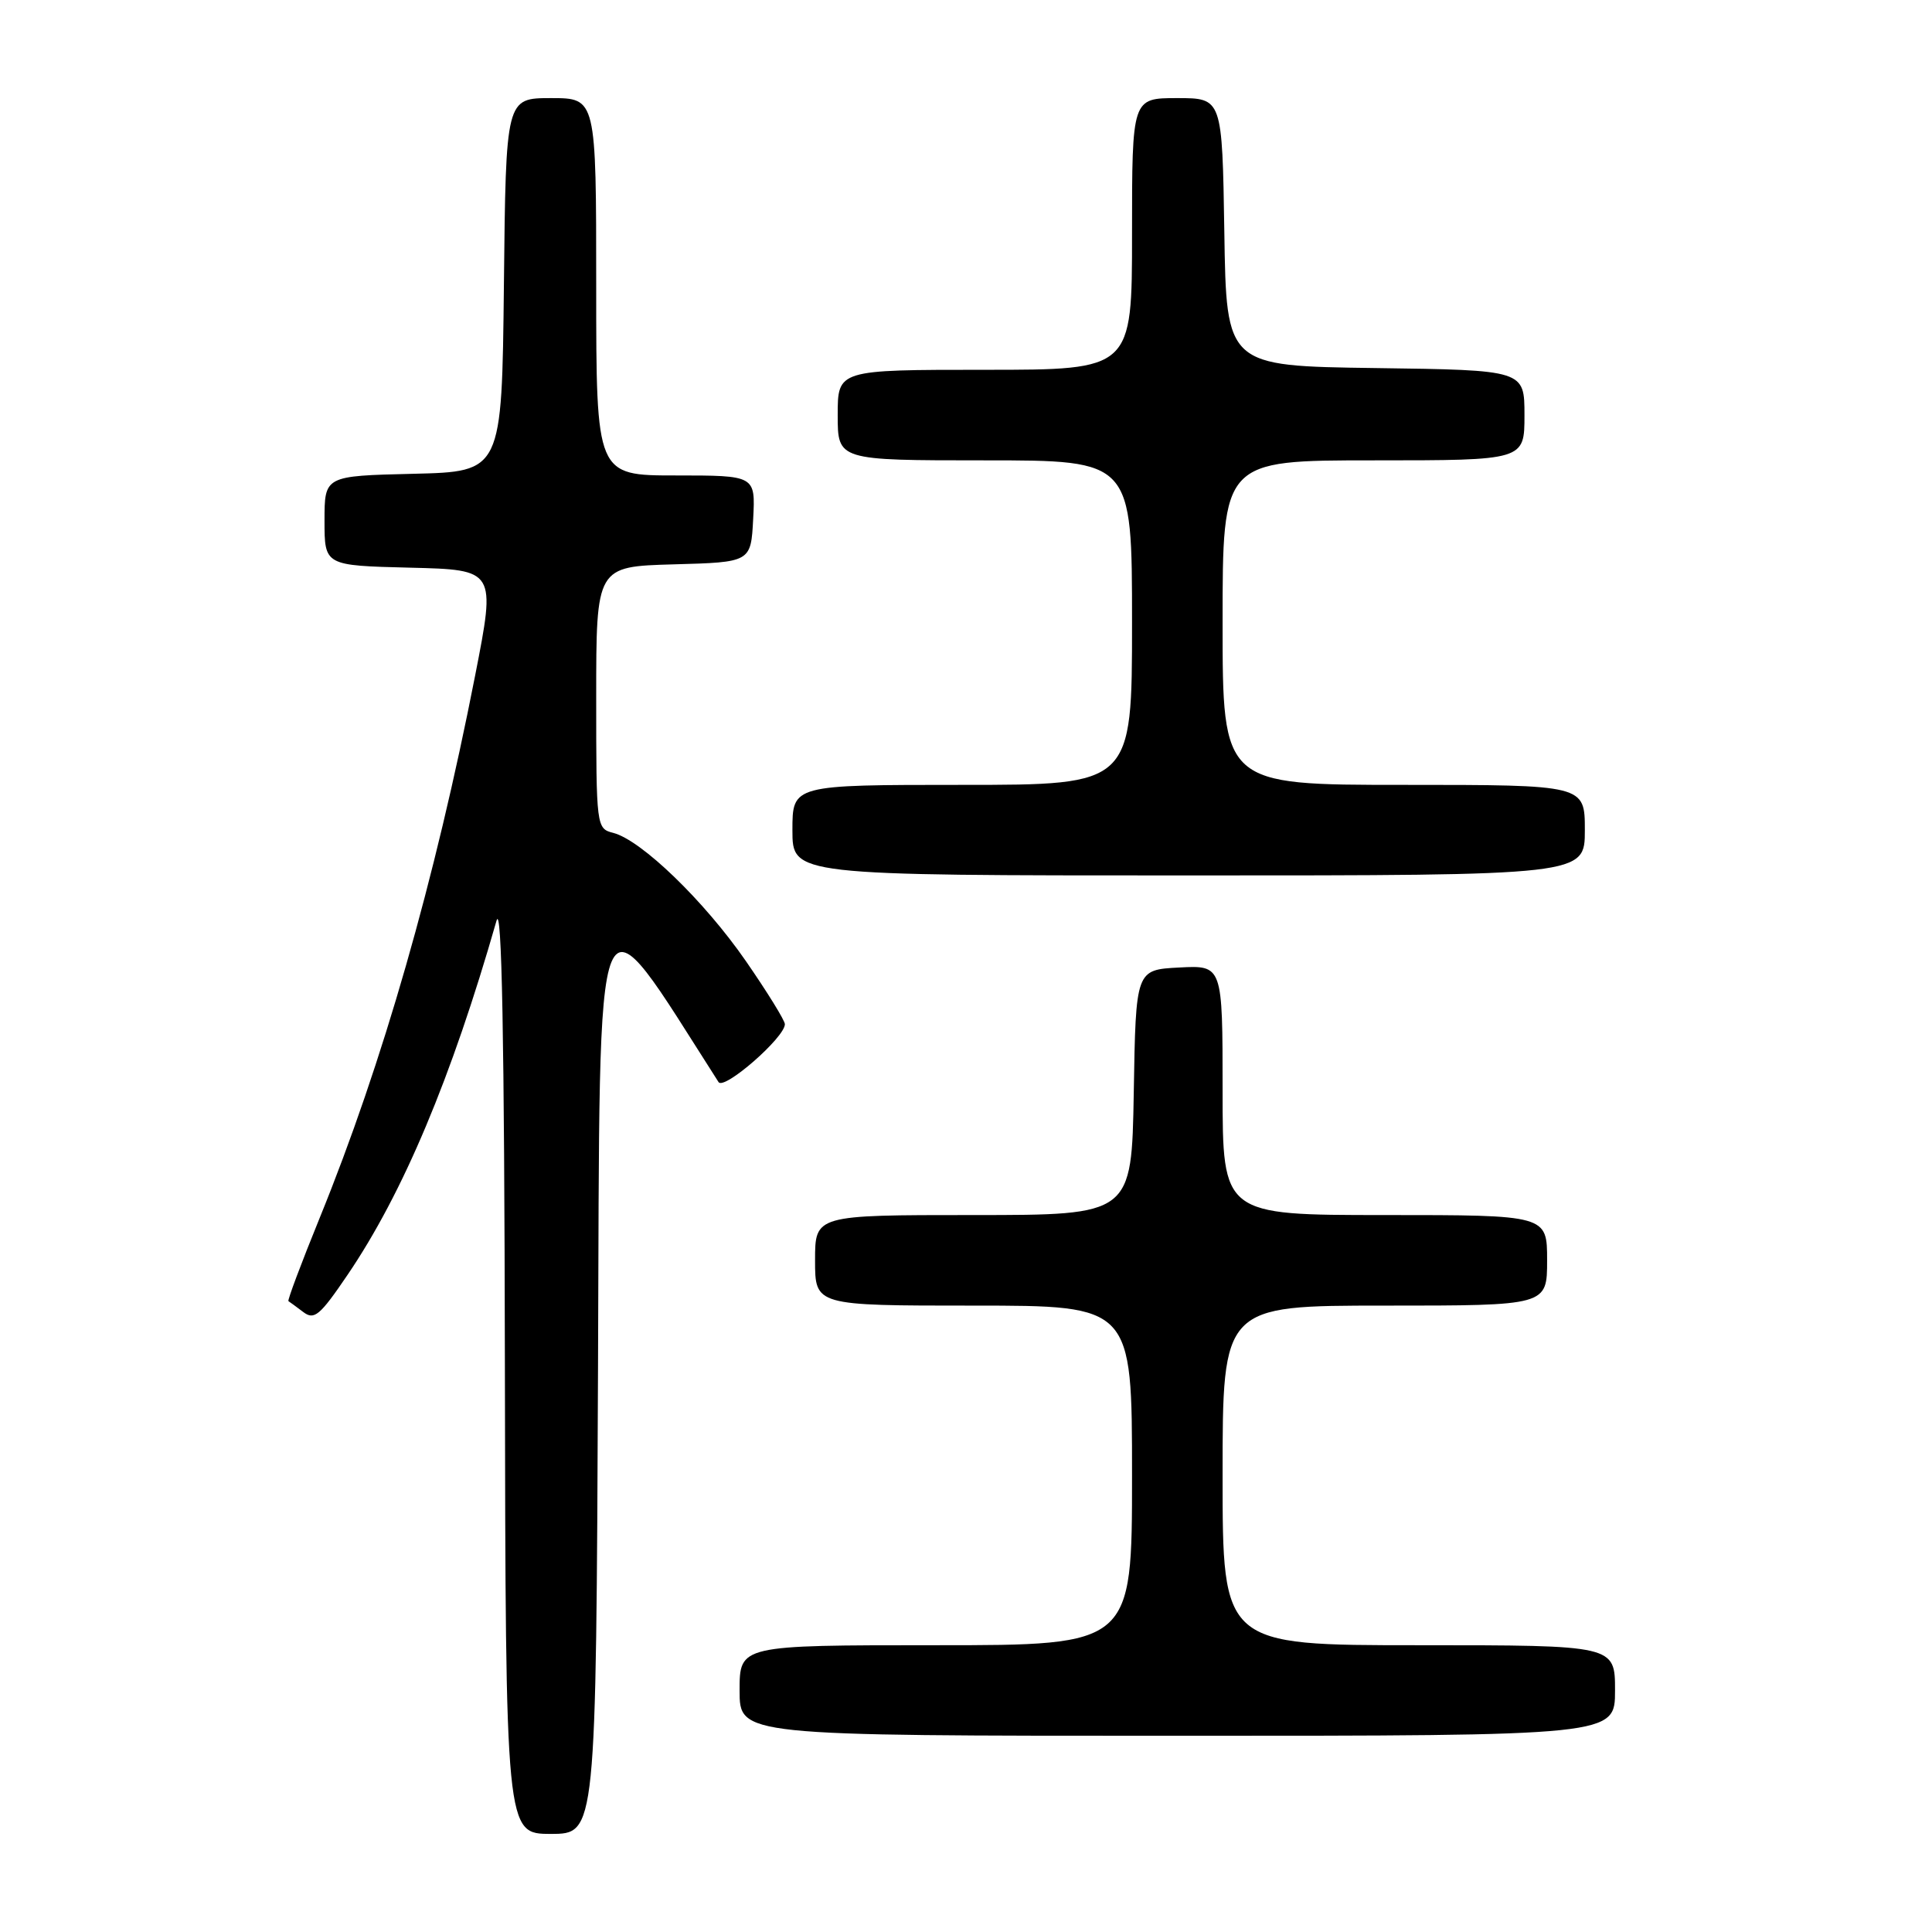<?xml version="1.0" encoding="UTF-8" standalone="no"?>
<!DOCTYPE svg PUBLIC "-//W3C//DTD SVG 1.1//EN" "http://www.w3.org/Graphics/SVG/1.1/DTD/svg11.dtd" >
<svg xmlns="http://www.w3.org/2000/svg" xmlns:xlink="http://www.w3.org/1999/xlink" version="1.1" viewBox="0 0 256 256">
 <g >
 <path fill="currentColor"
d=" M 79.24 181.33 C 79.52 114.49 78.41 117.14 95.21 143.38 C 95.93 144.51 104.00 137.47 104.00 135.71 C 104.00 135.22 101.67 131.45 98.82 127.33 C 93.31 119.37 84.97 111.31 81.25 110.36 C 79.03 109.79 79.00 109.59 79.00 92.43 C 79.00 75.07 79.00 75.07 89.25 74.78 C 99.50 74.50 99.50 74.50 99.80 68.75 C 100.10 63.00 100.10 63.00 89.55 63.00 C 79.00 63.00 79.00 63.00 79.00 38.00 C 79.00 13.00 79.00 13.00 73.02 13.00 C 67.03 13.00 67.03 13.00 66.77 37.75 C 66.50 62.50 66.50 62.50 54.75 62.78 C 43.00 63.06 43.00 63.06 43.00 69.00 C 43.00 74.94 43.00 74.94 54.35 75.22 C 65.70 75.50 65.70 75.50 62.96 89.50 C 57.63 116.71 50.69 140.92 42.36 161.38 C 39.92 167.37 38.06 172.33 38.22 172.41 C 38.37 172.50 39.25 173.14 40.17 173.84 C 41.64 174.96 42.37 174.35 46.05 168.93 C 53.41 158.09 59.82 142.85 65.79 122.00 C 66.49 119.56 66.83 137.33 66.90 180.75 C 67.00 243.00 67.00 243.00 72.99 243.00 C 78.98 243.00 78.98 243.00 79.24 181.33 Z  M 214.00 224.00 C 214.00 218.00 214.00 218.00 188.00 218.00 C 162.00 218.00 162.00 218.00 162.00 195.50 C 162.00 173.00 162.00 173.00 183.50 173.00 C 205.00 173.00 205.00 173.00 205.00 167.00 C 205.00 161.00 205.00 161.00 183.50 161.00 C 162.00 161.00 162.00 161.00 162.00 144.45 C 162.00 127.90 162.00 127.90 156.25 128.20 C 150.50 128.50 150.50 128.50 150.23 144.75 C 149.95 161.00 149.95 161.00 128.98 161.00 C 108.00 161.00 108.00 161.00 108.00 167.00 C 108.00 173.00 108.00 173.00 129.00 173.00 C 150.00 173.00 150.00 173.00 150.00 195.50 C 150.00 218.00 150.00 218.00 124.00 218.00 C 98.00 218.00 98.00 218.00 98.00 224.00 C 98.00 230.00 98.00 230.00 156.00 230.00 C 214.00 230.00 214.00 230.00 214.00 224.00 Z  M 210.00 110.00 C 210.00 104.00 210.00 104.00 186.00 104.00 C 162.00 104.00 162.00 104.00 162.00 82.50 C 162.00 61.00 162.00 61.00 182.00 61.00 C 202.00 61.00 202.00 61.00 202.00 55.02 C 202.00 49.04 202.00 49.04 182.25 48.77 C 162.50 48.50 162.50 48.50 162.23 30.75 C 161.95 13.00 161.95 13.00 155.98 13.00 C 150.00 13.00 150.00 13.00 150.00 31.00 C 150.00 49.00 150.00 49.00 130.50 49.00 C 111.00 49.00 111.00 49.00 111.00 55.00 C 111.00 61.00 111.00 61.00 130.50 61.00 C 150.00 61.00 150.00 61.00 150.00 82.50 C 150.00 104.00 150.00 104.00 127.50 104.00 C 105.00 104.00 105.00 104.00 105.00 110.00 C 105.00 116.00 105.00 116.00 157.50 116.00 C 210.00 116.00 210.00 116.00 210.00 110.00 Z "/>
</g>
</svg>